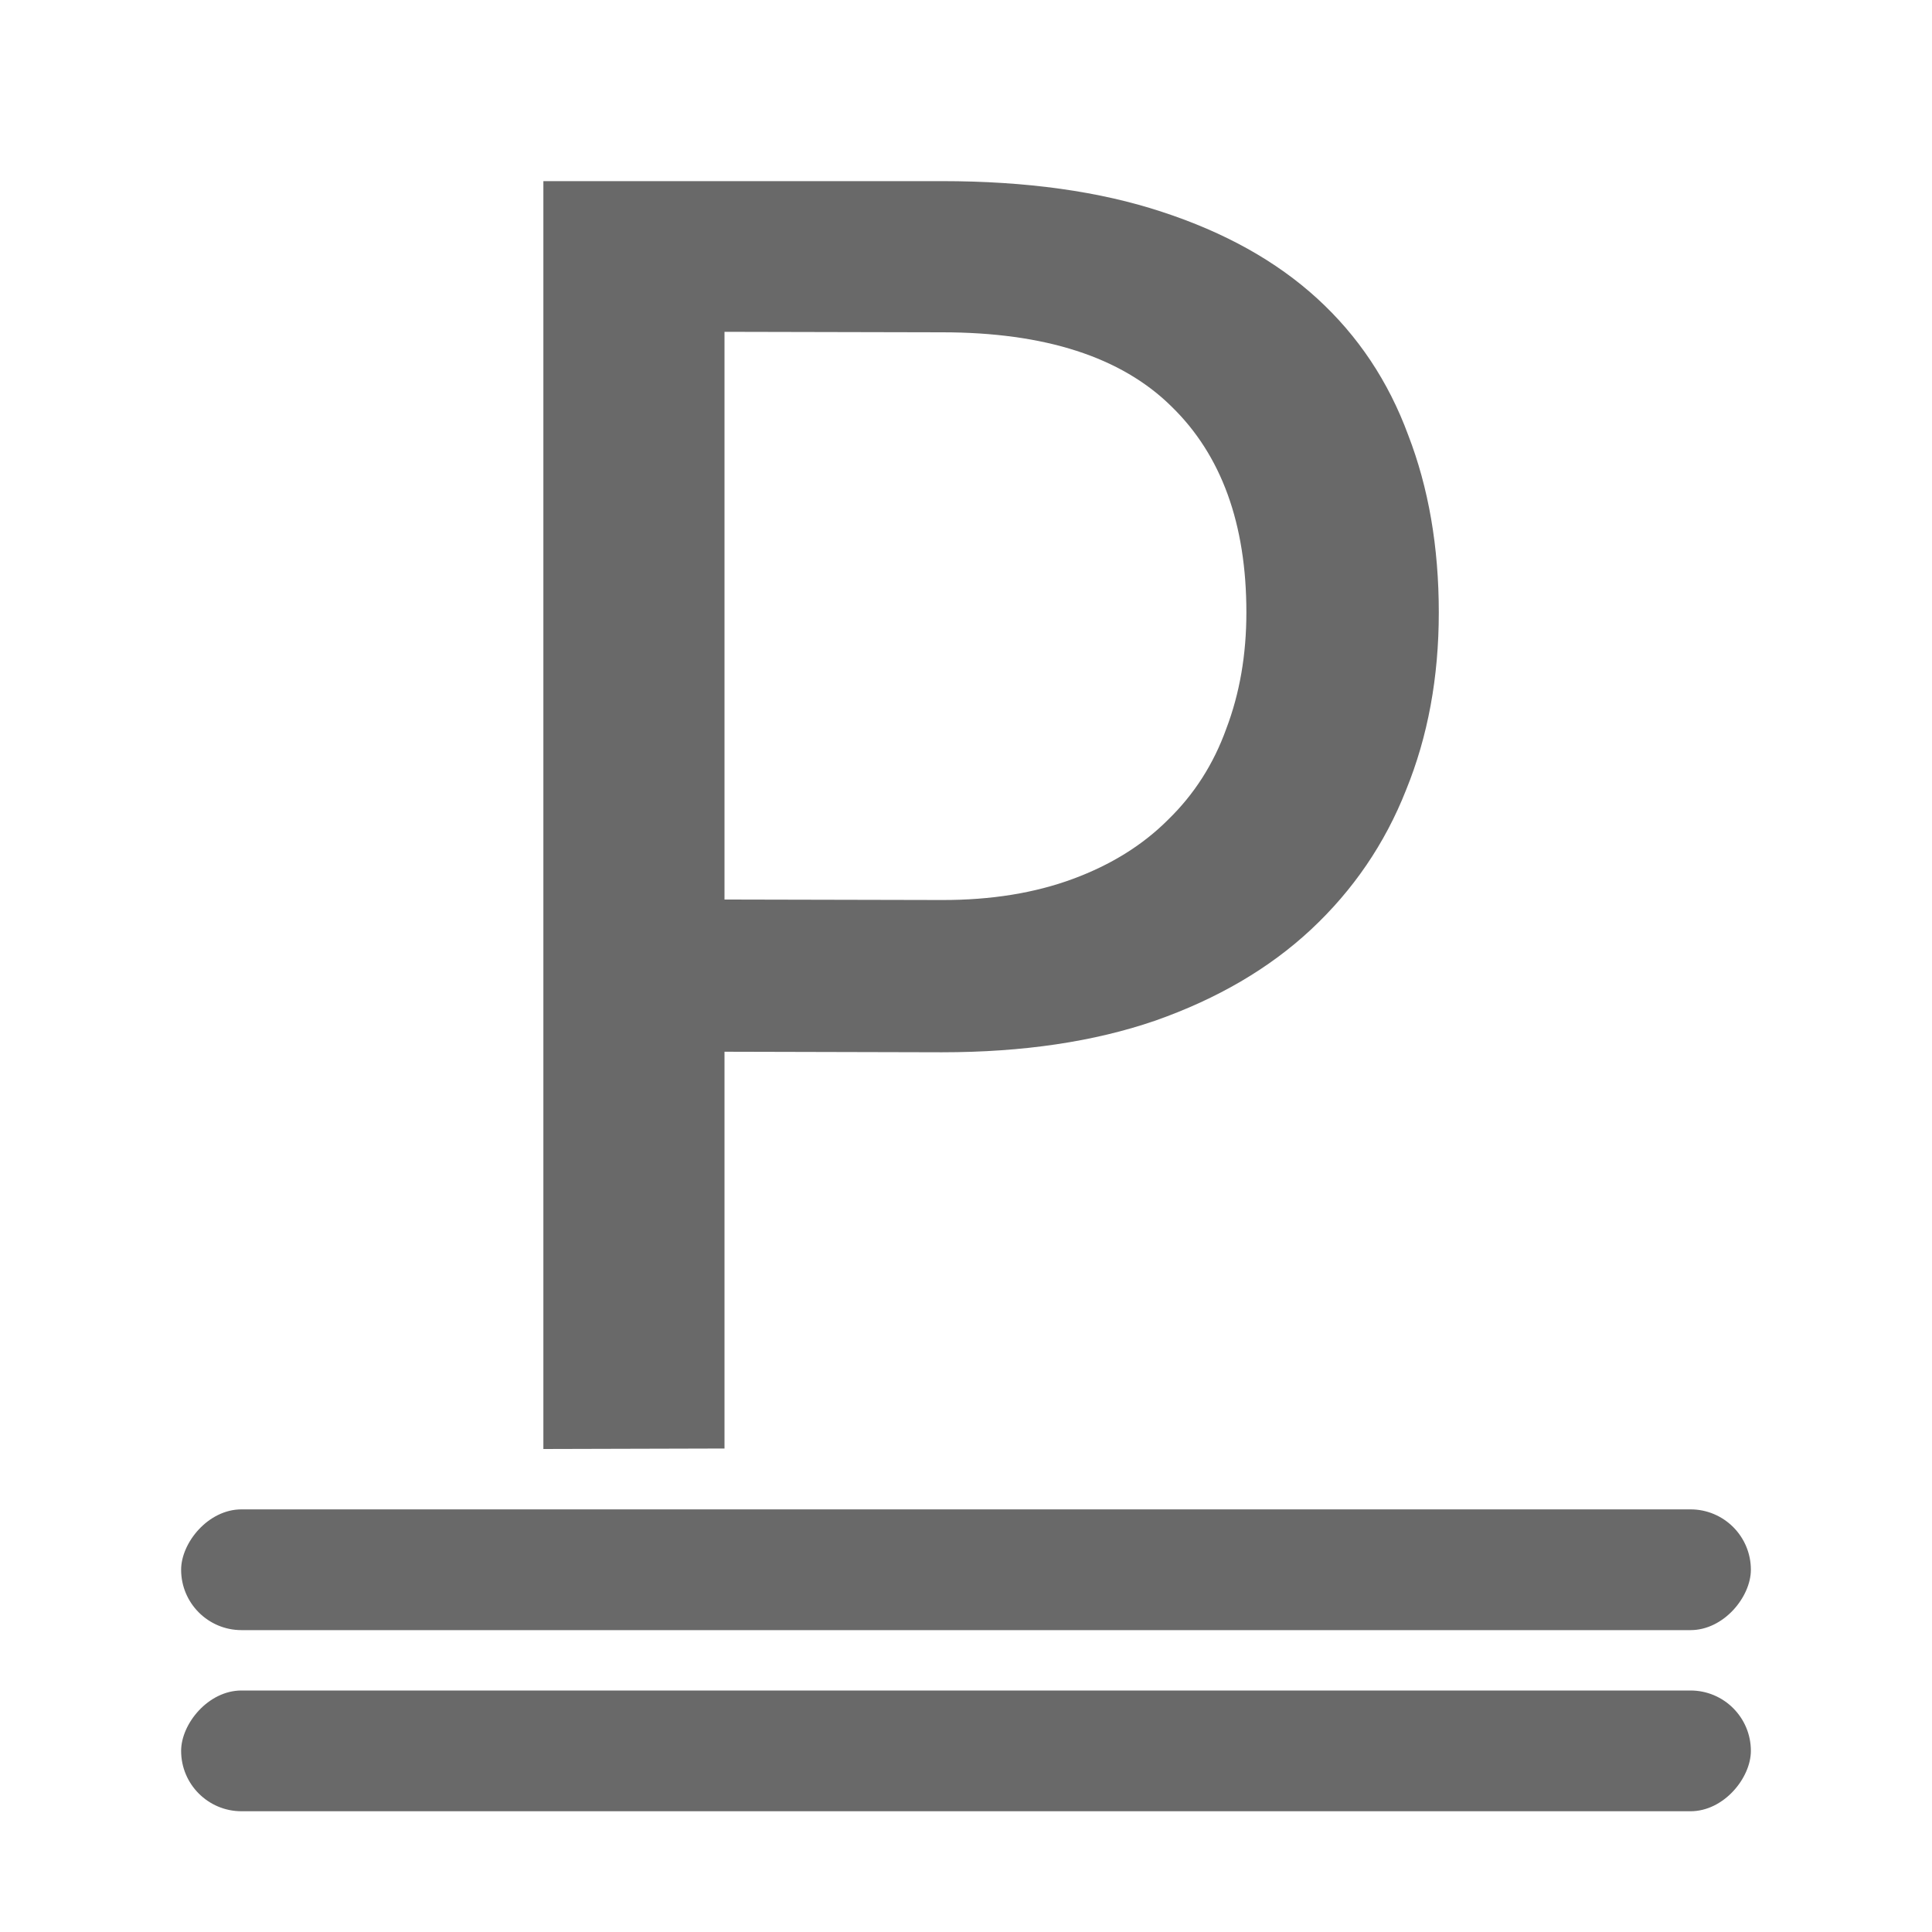 <svg viewBox="0 0 32 32" xmlns="http://www.w3.org/2000/svg"><g fill="#696969"><rect height="2" ry="1" transform="scale(1 -1)" width="26" x="3" y="-30"/><rect height="2" ry="1" transform="scale(1 -1)" width="26" x="3" y="-27"/><path d="m12 17.42v6.572l-3 .008v-21h6.601c1.401 0 2.615.169 3.642.508 1.039.339 1.897.817 2.574 1.436.677.619 1.179 1.372 1.506 2.259.339.876.508 1.856.508 2.942 0 1.074-.181 2.055-.543 2.942-.35.887-.876 1.658-1.576 2.311-.689.642-1.547 1.144-2.574 1.506-1.016.35-2.195.525-3.537.525zm0-2.521 3.601.008c.817.002 1.541-.117 2.171-.35.63-.233 1.156-.56 1.576-.981.432-.42.753-.922.963-1.506.222-.584.333-1.226.333-1.926 0-1.471-.414-2.609-1.243-3.414-.829-.817-2.095-1.226-3.8-1.226l-3.601-.008z"/></g></svg>